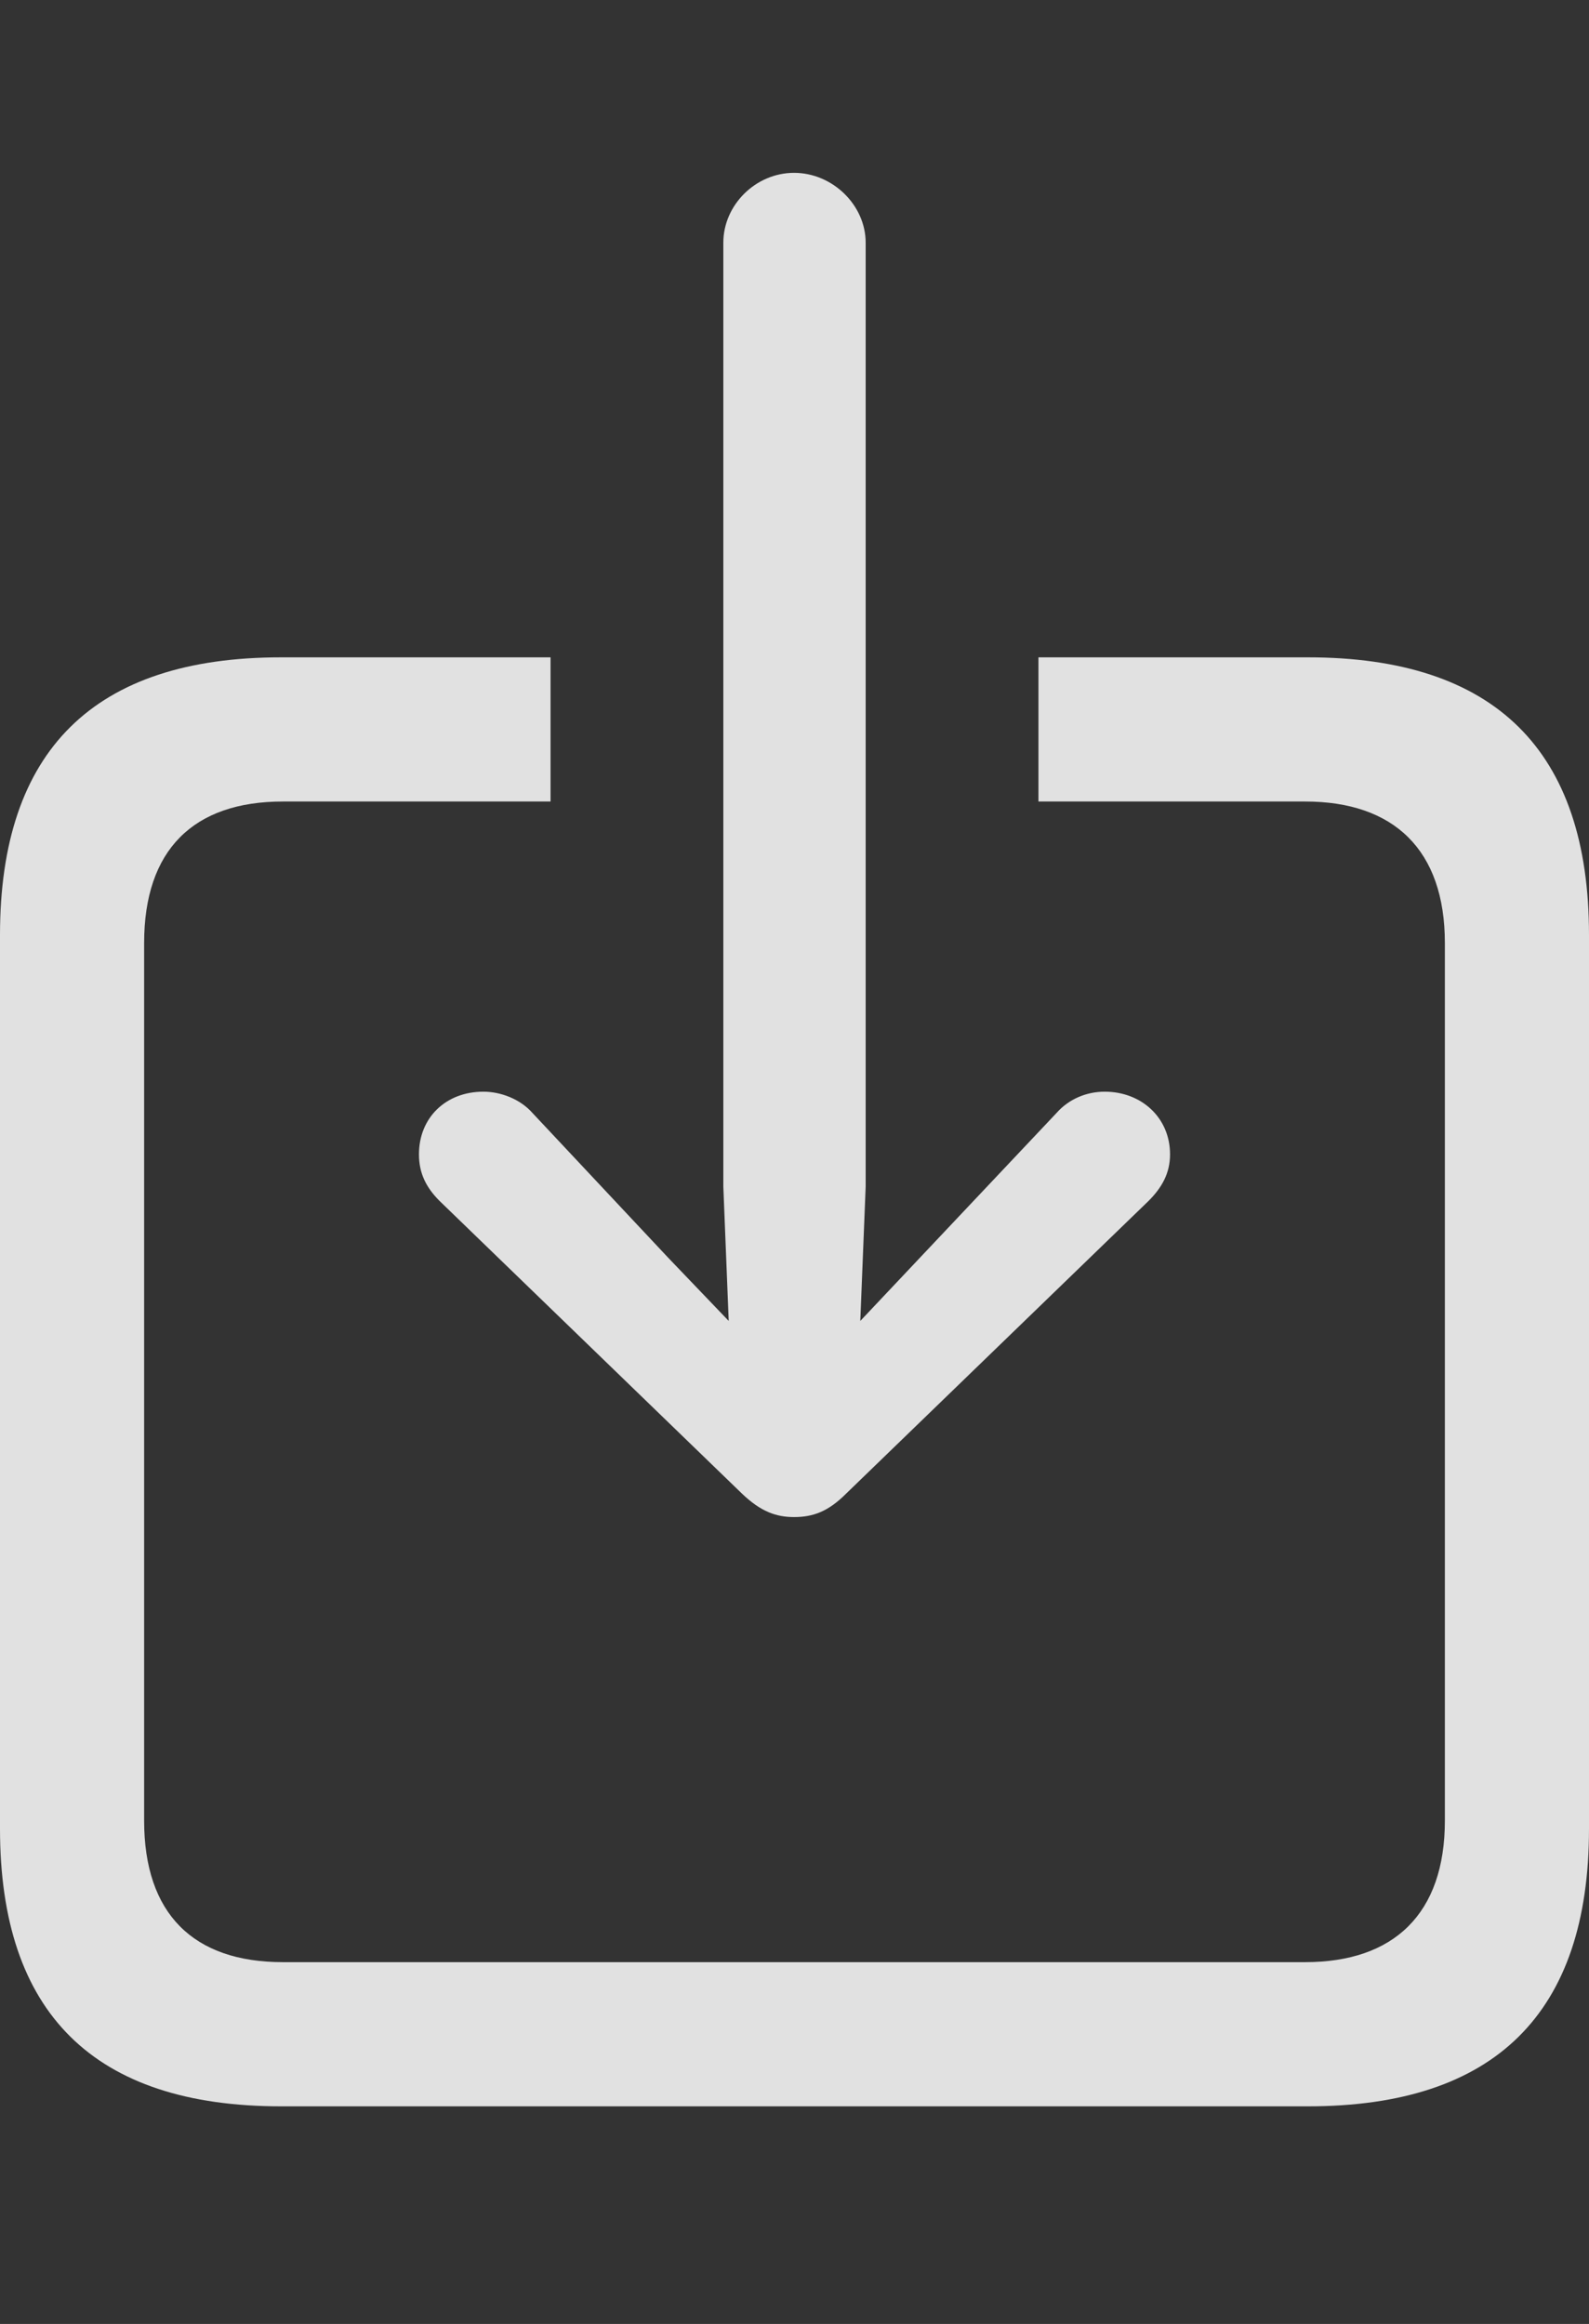 <?xml version="1.0" encoding="UTF-8"?>
<!--Generator: Apple Native CoreSVG 232.5-->
<!DOCTYPE svg
PUBLIC "-//W3C//DTD SVG 1.1//EN"
       "http://www.w3.org/Graphics/SVG/1.1/DTD/svg11.dtd">
<svg version="1.1" xmlns="http://www.w3.org/2000/svg" xmlns:xlink="http://www.w3.org/1999/xlink" width="443.75" height="648.75">
 <rect width="100%" height="100%" fill="#333333" stroke="none"/>
 <g>
  <rect height="648.75" opacity="0" width="443.75" x="0" y="0"/>
  <path d="M443.75 261L443.75 510.5C443.75 562 417.5 588 365.25 588L78.5 588C26.25 588 0 562 0 510.5L0 261C0 209.5 26.25 183.5 78.5 183.5L153.75 183.5L153.75 223.75L79 223.75C54 223.75 40.25 237.25 40.25 263.25L40.25 508.25C40.25 534.25 54 547.75 79 547.75L364.5 547.75C389.25 547.75 403.5 534.25 403.5 508.25L403.5 263.25C403.5 237.25 389.25 223.75 364.5 223.75L290 223.75L290 183.5L365.25 183.5C417.5 183.5 443.75 209.5 443.75 261Z" fill="#ffffff" fill-opacity="0.85"/>
  <path d="M221.75 423.5C227 423.5 231.25 422 236.25 417L320.75 335.25C324.5 331.5 326.75 327.5 326.75 322.25C326.75 312 318.75 304.75 308.5 304.75C303.5 304.75 298.5 306.75 295 310.75L257 351L240.25 368.75L241.75 331.25L241.75 67.75C241.75 57.25 232.5 48.25 221.75 48.25C211 48.25 202 57.25 202 67.75L202 331.25L203.5 368.75L186.5 351L148.75 310.75C145.25 306.75 139.75 304.75 135 304.75C124.5 304.75 117 312 117 322.25C117 327.5 119 331.5 122.75 335.25L207.25 417C212.5 422 216.75 423.5 221.75 423.5Z" fill="#ffffff" fill-opacity="0.85"/>
 </g>
</svg>
